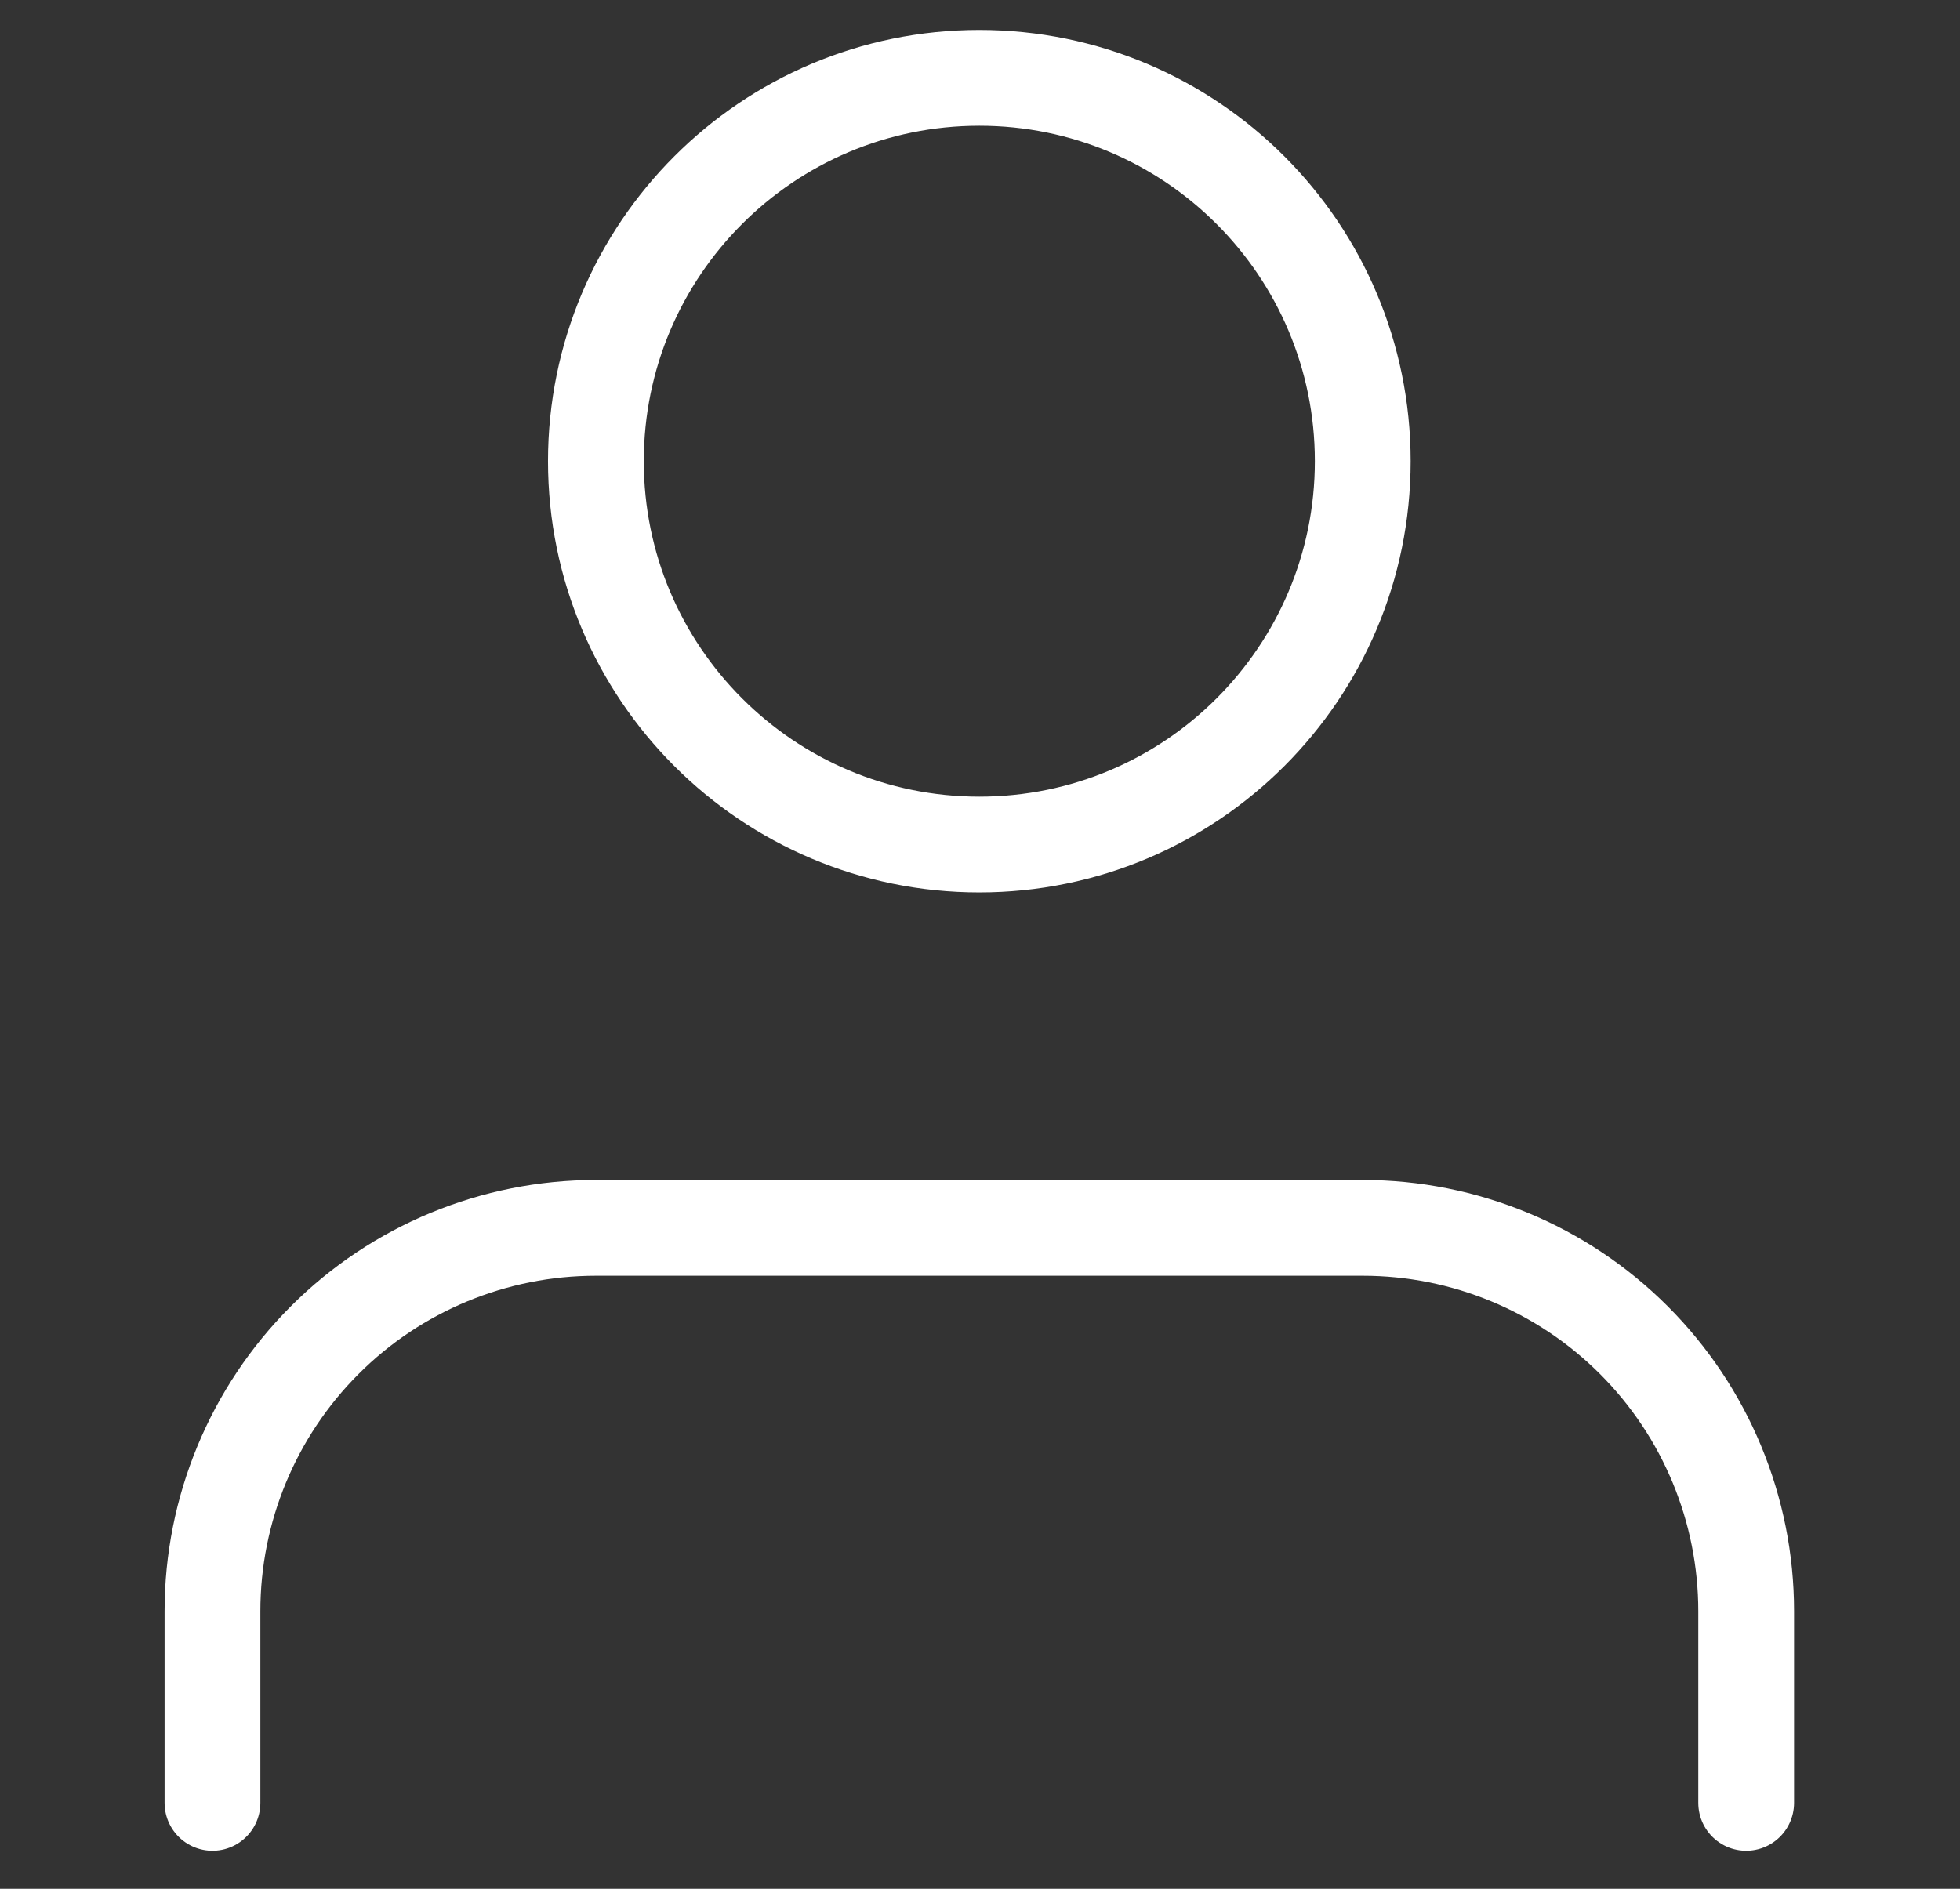 <?xml version="1.0" encoding="utf-8"?>
<svg viewBox="-0.946 -0.758 28.892 27.849" xmlns="http://www.w3.org/2000/svg">
  <rect x="-0.946" y="-0.758" width="28.892" height="27.849" fill="#333333" stroke="none"/>
  <path d="M 24.794 25.824 L 24.794 22.998 C 24.794 21.499 24.198 20.061 23.138 19.001 C 22.078 17.941 20.641 17.346 19.142 17.346 L 7.838 17.346 C 6.339 17.346 4.9 17.941 3.841 19.001 C 2.781 20.061 2.186 21.499 2.186 22.998 L 2.186 25.824" stroke-width="1.412" stroke-linecap="round" stroke-linejoin="round" style="fill: none; stroke: rgb(255, 255, 255);"/>
  <path d="M 13.49 11.694 C 16.612 11.694 19.142 9.163 19.142 6.042 C 19.142 2.921 16.612 0.39 13.49 0.39 C 10.369 0.39 7.838 2.921 7.838 6.042 C 7.838 9.163 10.369 11.694 13.49 11.694 Z" stroke-width="1.412" stroke-linecap="round" stroke-linejoin="round" style="fill: none; stroke: rgb(255, 255, 255);"/>
</svg>